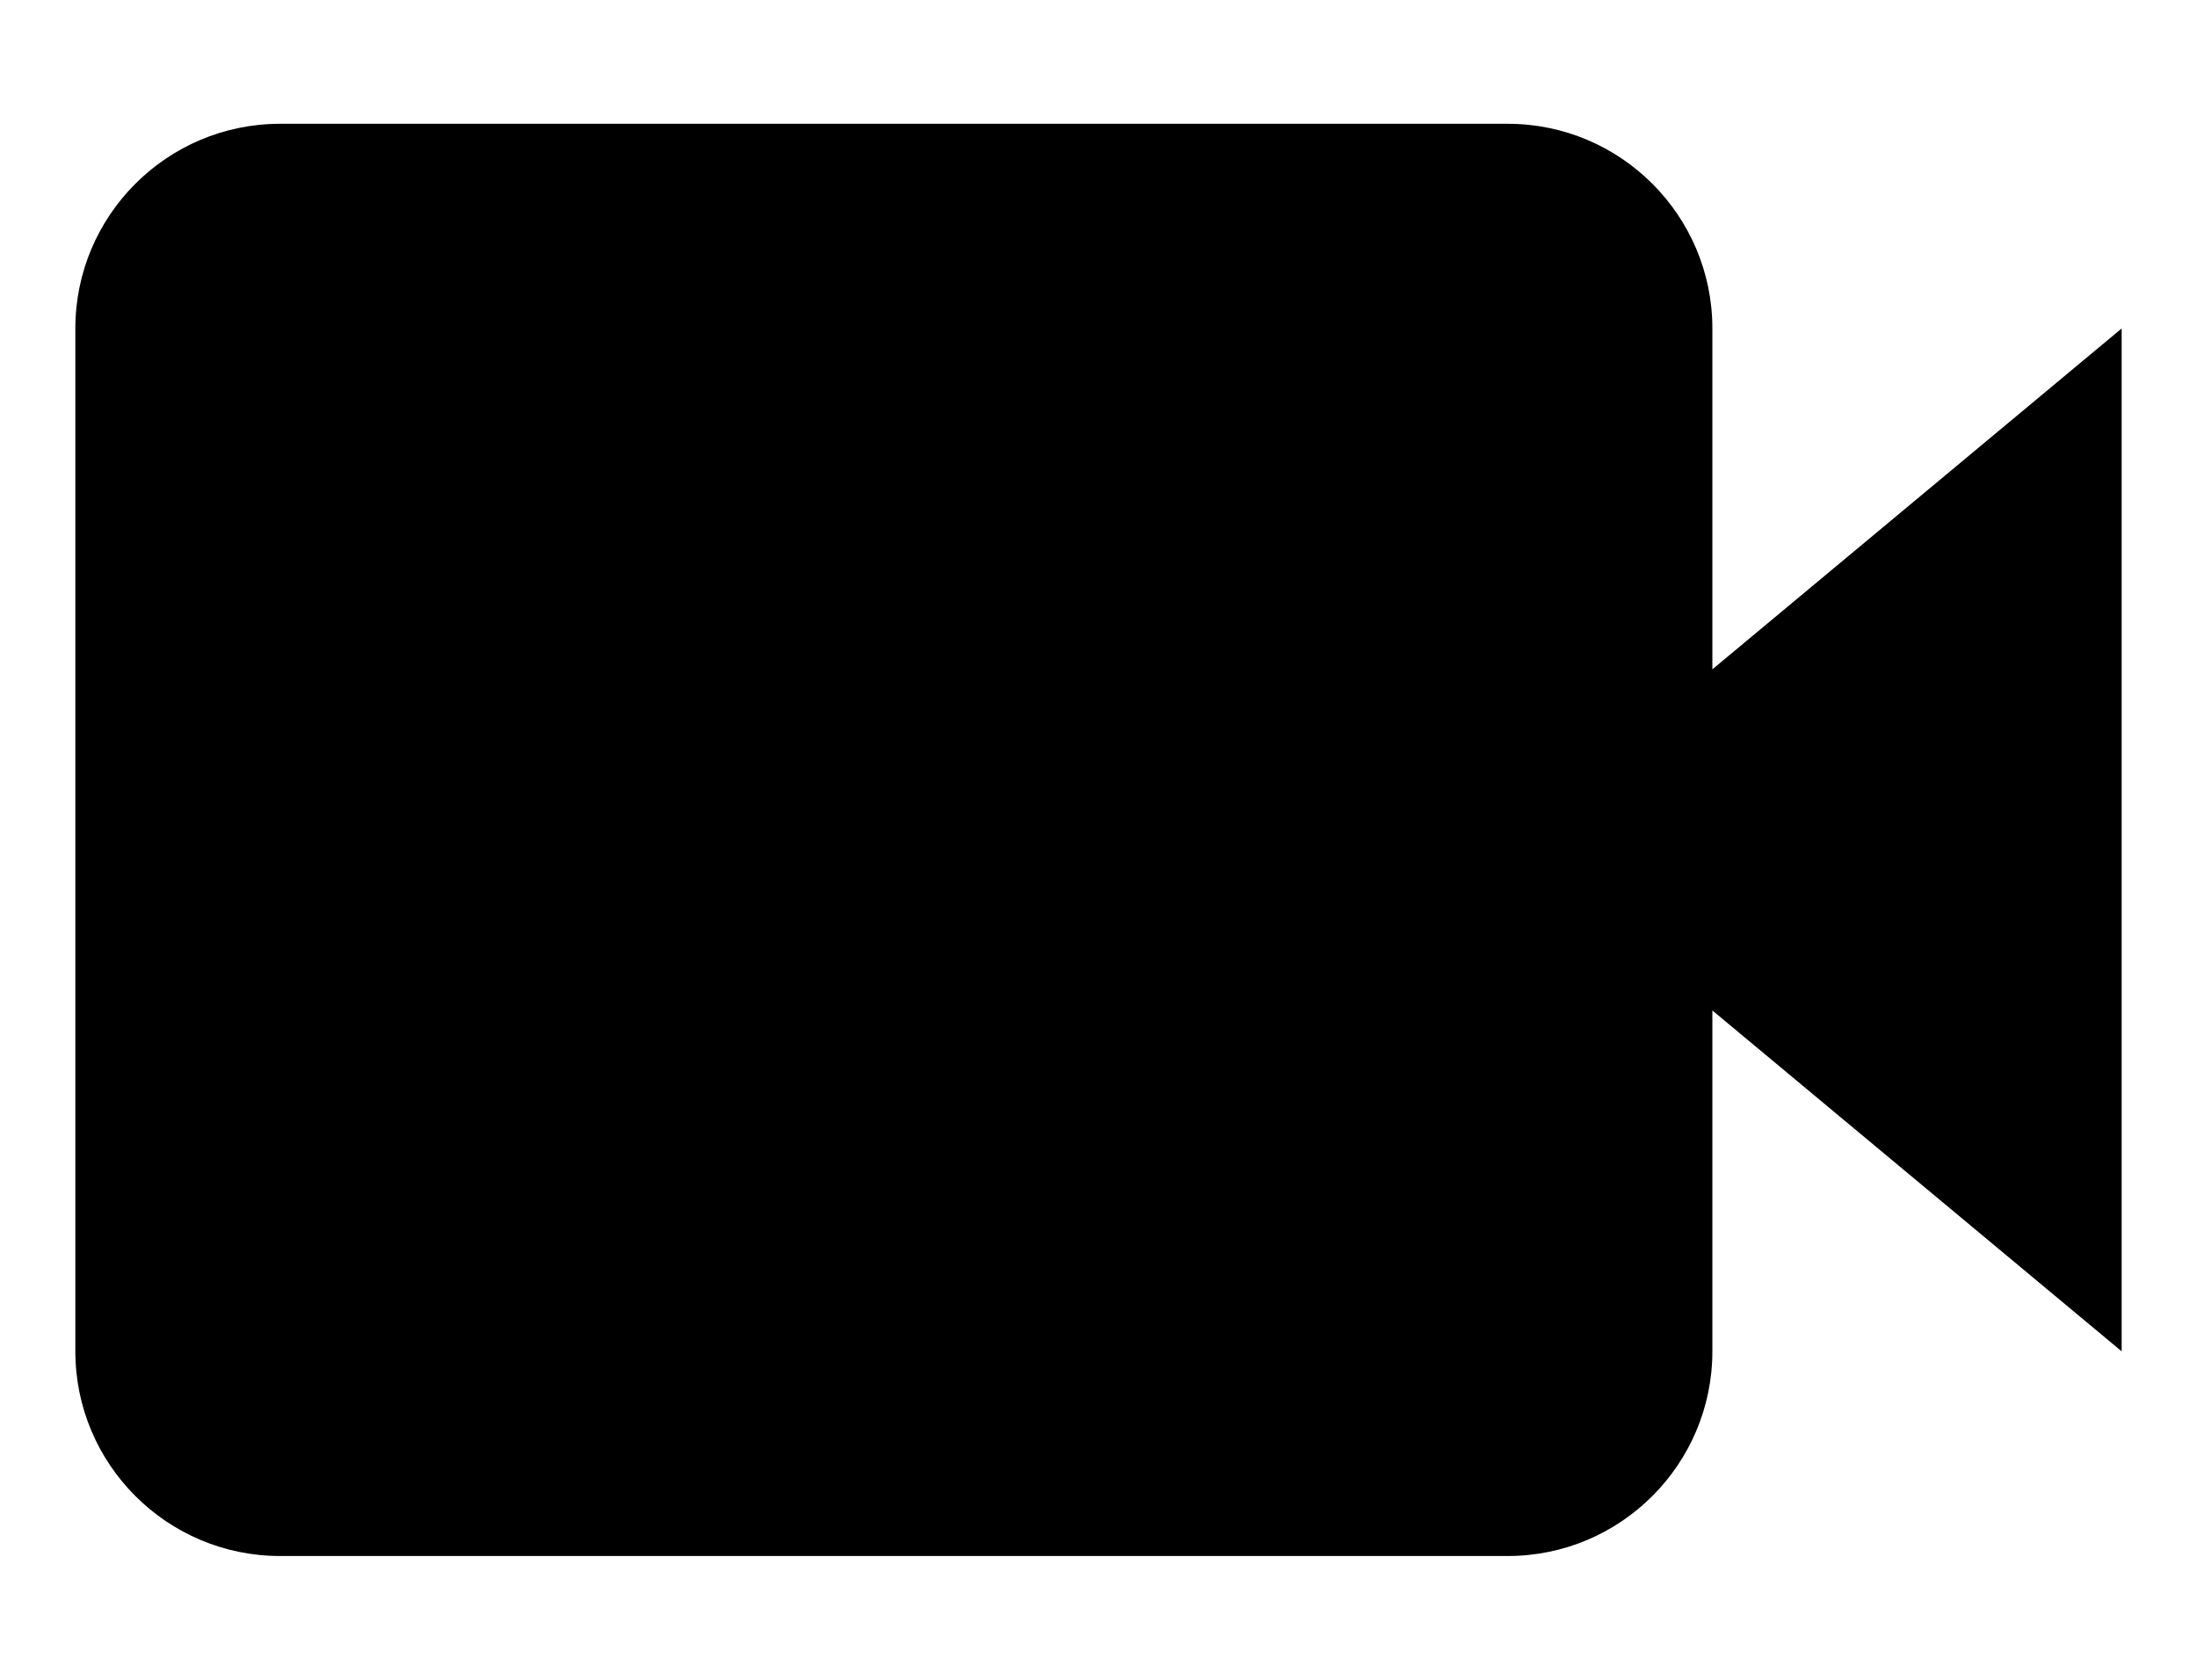 <svg width="17" height="13" viewBox="0 0 17 13" fill="none" xmlns="http://www.w3.org/2000/svg">
<path d="M13.25 2.542C13.25 1.668 12.54 0.958 11.667 0.958H2.167C1.293 0.958 0.583 1.668 0.583 2.542V10.458C0.583 11.332 1.293 12.042 2.167 12.042H11.667C12.54 12.042 13.25 11.332 13.25 10.458V7.82L16.417 10.458V2.542L13.25 5.18V2.542Z" fill="black"/>
</svg>
